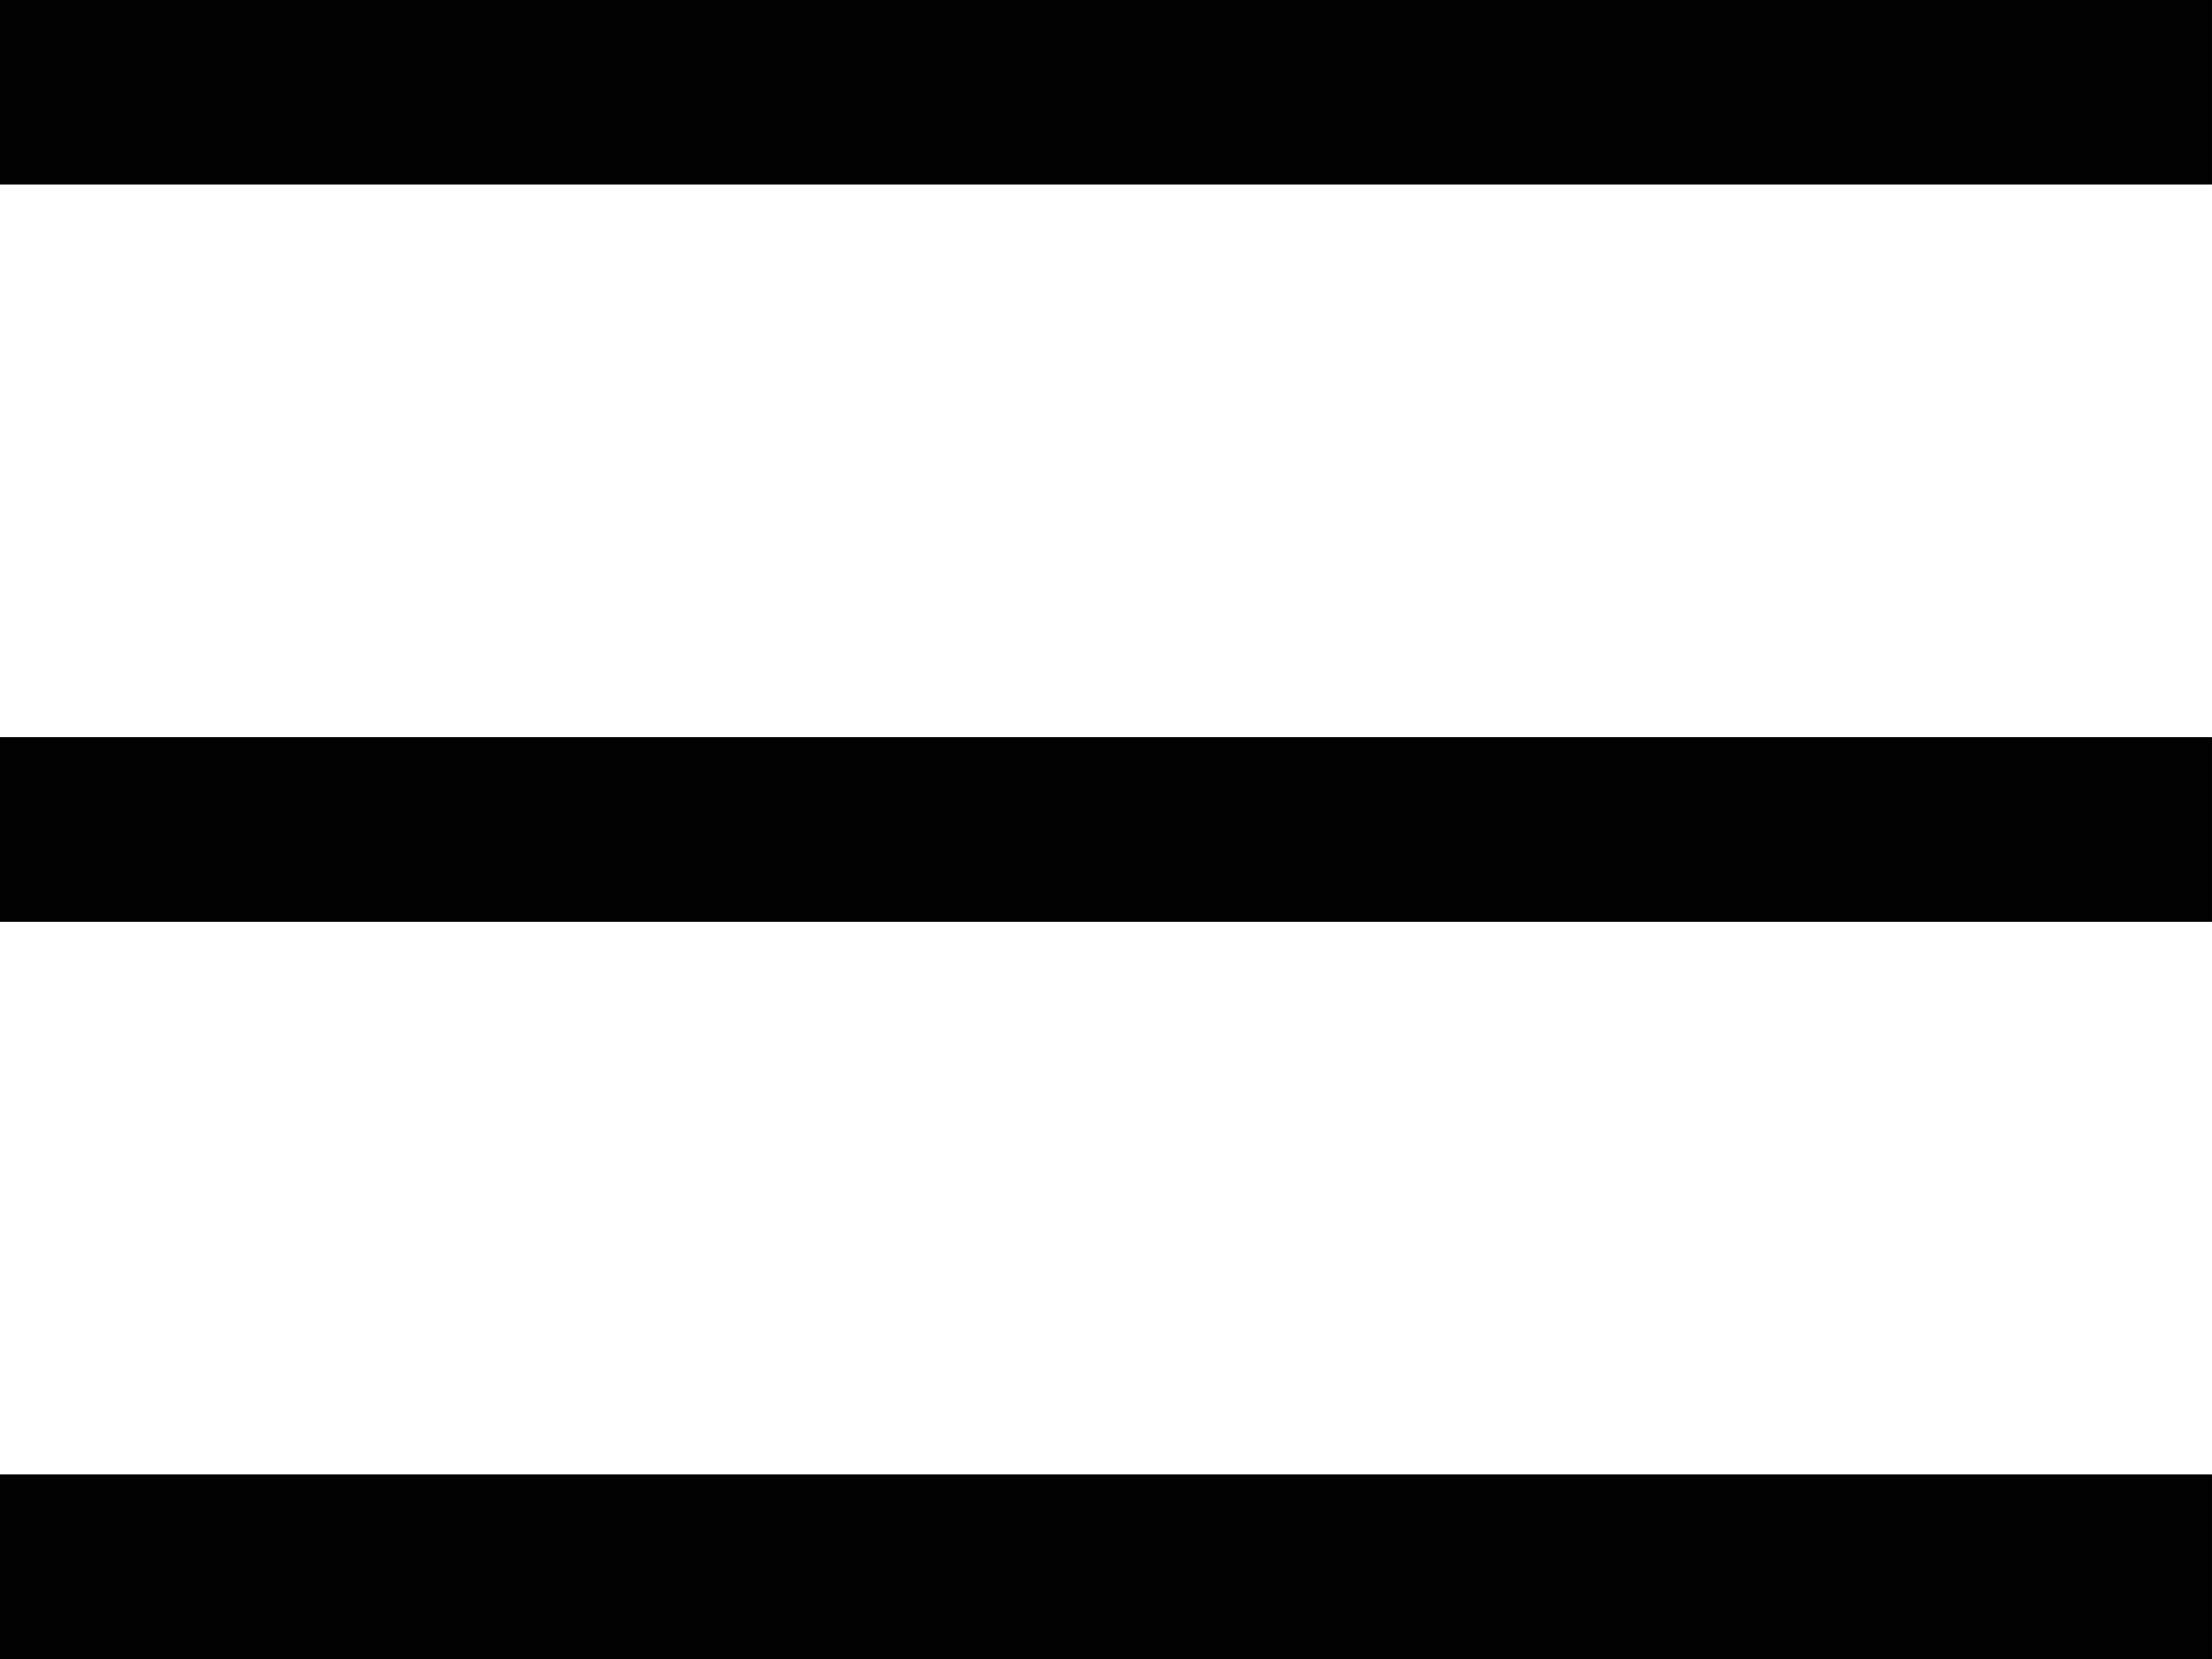 <svg xmlns="http://www.w3.org/2000/svg" width="24.001" height="18" viewBox="0 0 24.001 18"><defs></defs><g transform="translate(-276 -221)"><g transform="translate(276 221)"><rect width="24" height="2" transform="translate(0 16)"/><rect width="24" height="2" transform="translate(0 8)"/><rect width="24" height="2"/></g><path class="a" d="M276,239v-2h24v2Zm0-8v-2h24v2Zm0-8v-2h24v2Z"/></g></svg>